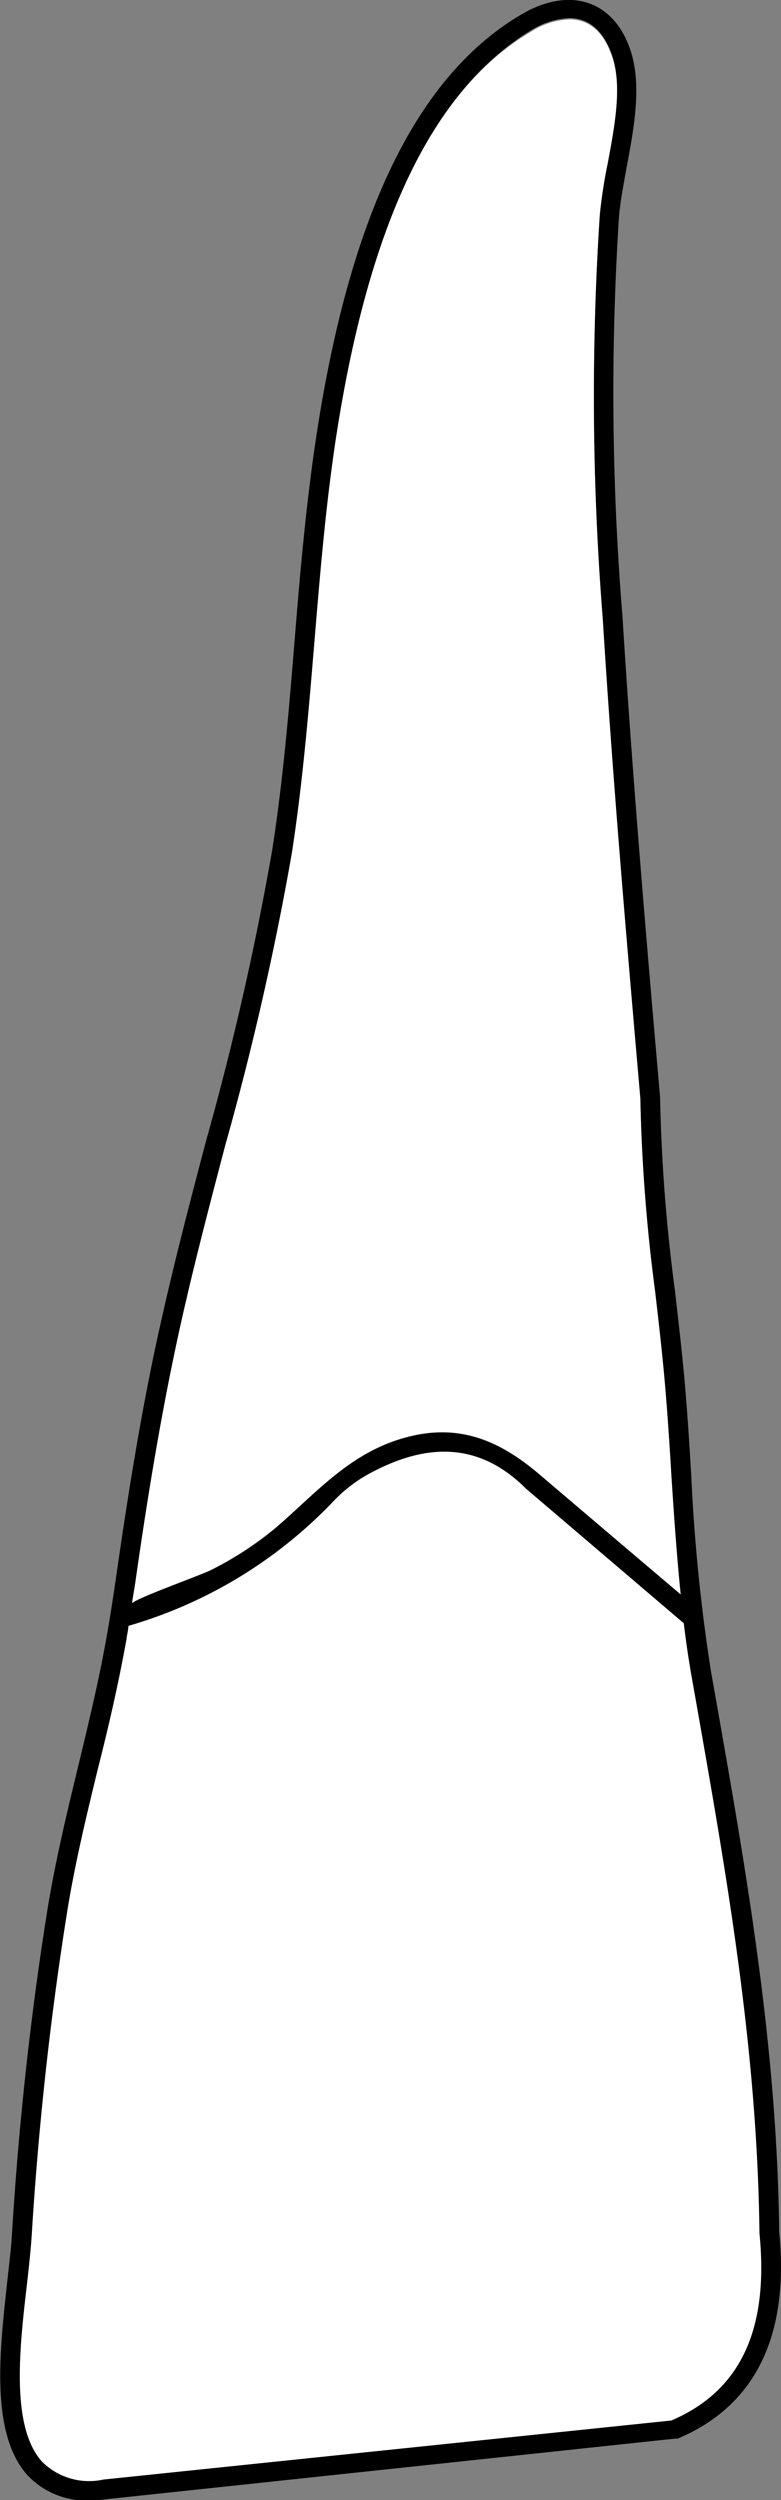 <svg xmlns="http://www.w3.org/2000/svg" viewBox="0 0 43.15 137.98"><rect x="0" y="0" width="43.15" height="137.98" fill="#808080" stroke="none"/><defs><style>.cls-1{fill:#fff;}</style></defs><title>Asset 14</title><g id="Layer_2" data-name="Layer 2"><g id="_21" data-name="21"><path class="cls-1" d="M7.29,88.49c.06-.42.14-.83.2-1.26C8.29,81.61,9.09,77.08,10,73c.73-3.28,1.6-6.59,2.44-9.79A163.41,163.41,0,0,0,16.12,47.1c.6-3.87.93-7.84,1.25-11.68S18,27.6,18.63,23.73C20.47,12.1,24,4.9,29.35,1.74a4.31,4.31,0,0,1,2.11-.67c1.08,0,1.87.67,2.34,2,.59,1.65.18,3.85-.22,6a27.37,27.37,0,0,0-.44,2.81,153.72,153.72,0,0,0,.16,22.23C33.85,43,34.63,52,35.38,60.62A95.78,95.78,0,0,0,36.2,71.3c.2,1.72.4,3.5.55,5.22s.25,3.31.35,5c.14,2.15.29,4.33.51,6.5L29.8,81.36c-2.15-1.83-4.36-2.8-7.21-2.08-3.14.79-5,3-7.32,5a18.66,18.66,0,0,1-3.59,2.35C11.22,86.89,7.56,88.19,7.29,88.49Z"/><path class="cls-1" d="M42,123.26c.53,5.32-1.06,8.7-4.87,10.33L5.71,136.85a3.68,3.68,0,0,1-3.4-1c-1.73-1.94-1.23-6.3-.82-9.8.11-1,.21-1.89.26-2.67.36-5.87,1-11.8,1.92-17.62.43-2.73,1.08-5.44,1.72-8.07C6,95.34,6.55,92.91,7,90.46c0-.24.07-.49.11-.73a25.39,25.39,0,0,0,11.26-6.81,8.16,8.16,0,0,1,1.9-1.51c3.48-1.94,6.36-1.7,8.81.75l8.72,7.43c.11,1,.25,1.89.41,2.82l.14.79C40.13,103.38,41.84,113,42,123.26Z"/><path d="M7.49,87.23c-.06.43-.14.84-.2,1.26.27-.3,3.93-1.6,4.39-1.84a18.66,18.66,0,0,0,3.59-2.35c2.3-2,4.18-4.23,7.32-5,2.85-.72,5.06.25,7.21,2.08L37.61,88c-.22-2.17-.37-4.35-.51-6.5-.1-1.68-.21-3.35-.35-5S36.4,73,36.2,71.3a95.78,95.78,0,0,1-.82-10.68C34.63,52,33.85,43,33.3,34.08a153.72,153.72,0,0,1-.16-22.23A27.37,27.37,0,0,1,33.58,9c.4-2.14.81-4.34.22-6-.47-1.31-1.26-2-2.34-2a4.31,4.31,0,0,0-2.11.67C24,4.9,20.47,12.1,18.63,23.73c-.61,3.87-.94,7.84-1.26,11.69s-.65,7.81-1.25,11.68a163.41,163.41,0,0,1-3.67,16.09C11.61,66.39,10.74,69.7,10,73,9.09,77.08,8.29,81.61,7.49,87.23ZM5,138a4.45,4.45,0,0,1-3.49-1.4C-.57,134.27,0,129.64.4,125.92c.11-1,.22-1.85.26-2.61.36-5.9,1-11.87,1.93-17.72.44-2.77,1.1-5.51,1.74-8.15.56-2.34,1.15-4.75,1.57-7.16.18-1,.35-2.11.51-3.21C7.22,81.42,8,76.87,8.94,72.75c.74-3.3,1.61-6.62,2.46-9.84a162.47,162.47,0,0,0,3.64-16c.6-3.83.93-7.78,1.24-11.6s.66-7.87,1.28-11.77C19.45,11.58,23.13,4.14,28.8.8c2.65-1.56,5.06-.8,6,1.88.69,1.93.23,4.39-.18,6.56-.18,1-.35,1.89-.42,2.7A151.67,151.67,0,0,0,34.39,34c.55,8.86,1.32,17.86,2.08,26.56a93.82,93.82,0,0,0,.81,10.59c.2,1.73.41,3.52.56,5.25s.25,3.34.35,5a98.87,98.87,0,0,0,1.08,10.78l.14.79c1.81,10.22,3.52,19.87,3.64,30.19.57,5.76-1.31,9.62-5.61,11.43l-.15,0L5.82,137.94A7.94,7.94,0,0,1,5,138ZM3.67,105.76c-.92,5.82-1.56,11.75-1.92,17.62-.05.78-.15,1.7-.26,2.67-.41,3.5-.91,7.86.82,9.8a3.68,3.68,0,0,0,3.4,1l31.38-3.26c3.81-1.63,5.4-5,4.87-10.33-.12-10.27-1.83-19.88-3.63-30.06l-.14-.79c-.16-.93-.3-1.87-.41-2.82l-8.72-7.43c-2.45-2.45-5.33-2.69-8.81-.75a8.16,8.16,0,0,0-1.9,1.51A25.39,25.39,0,0,1,7.09,89.73c0,.24-.07.49-.11.73-.43,2.45-1,4.88-1.59,7.23C4.75,100.32,4.1,103,3.67,105.76Z"/></g></g></svg>